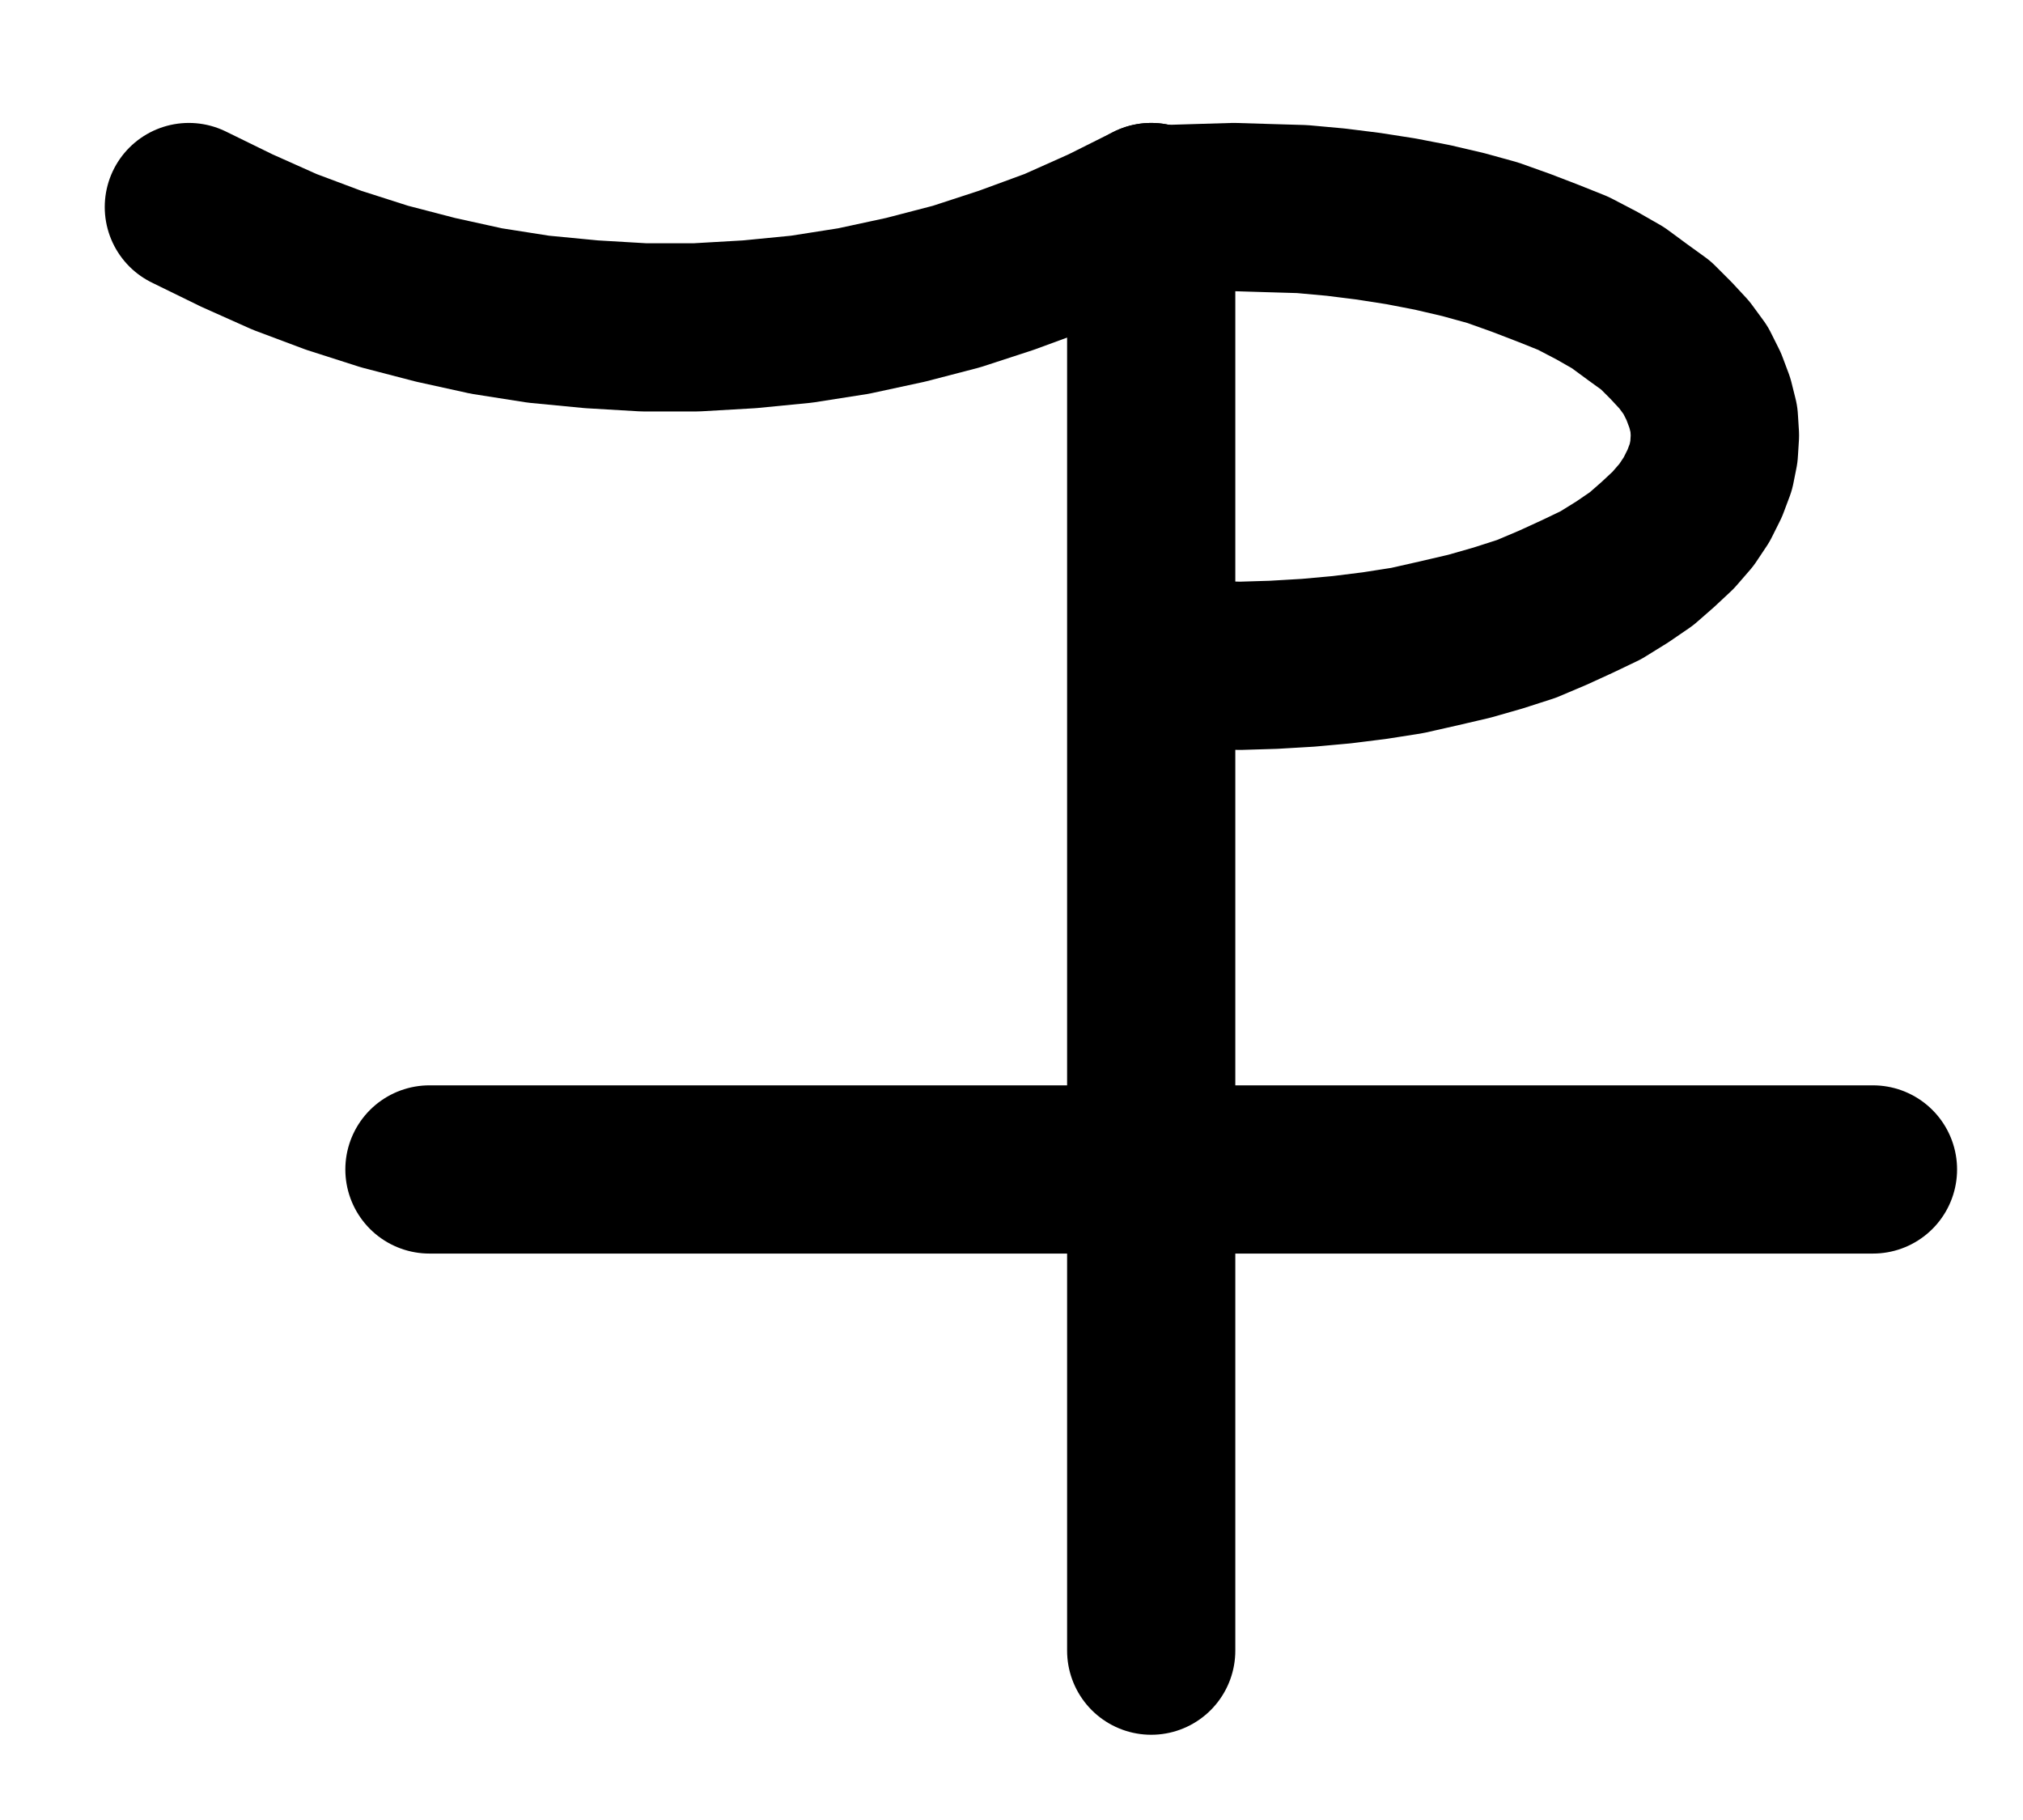 <?xml version="1.0" encoding="UTF-8" standalone="no"?>
<!-- Created with Inkscape (http://www.inkscape.org/) -->

<svg
   version="1.1"
   id="svg1"
   width="317.507"
   height="285.64"
   viewBox="0 0 317.507 285.64"
   sodipodi:docname="Dust.pdf"
   xmlns:inkscape="http://www.inkscape.org/namespaces/inkscape"
   xmlns:sodipodi="http://sodipodi.sourceforge.net/DTD/sodipodi-0.dtd"
   xmlns="http://www.w3.org/2000/svg"
   xmlns:svg="http://www.w3.org/2000/svg">
  <defs
     id="defs1">
    <clipPath
       clipPathUnits="userSpaceOnUse"
       id="clipPath2">
      <path
         d="M 0,0.16 V 1122.56 H 793.6 V 0.16 Z"
         clip-rule="evenodd"
         id="path2" />
    </clipPath>
    <clipPath
       clipPathUnits="userSpaceOnUse"
       id="clipPath4">
      <path
         d="M 0,0.16 V 1122.56 H 793.6 V 0.16 Z"
         clip-rule="evenodd"
         id="path4" />
    </clipPath>
    <clipPath
       clipPathUnits="userSpaceOnUse"
       id="clipPath6">
      <path
         d="M 0,0.16 V 1122.56 H 793.6 V 0.16 Z"
         transform="translate(-400,-481.92)"
         clip-rule="evenodd"
         id="path6" />
    </clipPath>
    <clipPath
       clipPathUnits="userSpaceOnUse"
       id="clipPath8">
      <path
         d="M 0,0.16 V 1122.56 H 793.6 V 0.16 Z"
         transform="translate(-245.76,-410.24)"
         clip-rule="evenodd"
         id="path8" />
    </clipPath>
  </defs>
  <sodipodi:namedview
     id="namedview1"
     pagecolor="#505050"
     bordercolor="#eeeeee"
     borderopacity="1"
     inkscape:showpageshadow="0"
     inkscape:pageopacity="0"
     inkscape:pagecheckerboard="0"
     inkscape:deskcolor="#505050">
    <inkscape:page
       x="0"
       y="0"
       inkscape:label="1"
       id="page1"
       width="317.507"
       height="285.64"
       margin="0"
       bleed="0" />
  </sodipodi:namedview>
  <g
     id="g1"
     inkscape:groupmode="layer"
     inkscape:label="1">
    <path
       id="path1"
       d="m 283.52,561.28 h 226.56"
       style="fill:none;stroke:#000000;stroke-width:26.4;stroke-linecap:round;stroke-linejoin:round;stroke-miterlimit:10;stroke-dasharray:none;stroke-opacity:1"
       transform="translate(-216.12,-377.747)"
       clip-path="url(#clipPath2)" />
    <path
       id="path3"
       d="m 396.8,636.8 v -226.56"
       style="fill:none;stroke:#000000;stroke-width:26.4;stroke-linecap:round;stroke-linejoin:round;stroke-miterlimit:10;stroke-dasharray:none;stroke-opacity:1"
       transform="translate(-216.12,-377.747)"
       clip-path="url(#clipPath4)" />
    <path
       id="path5"
       d="M 0,0 5.28,0.16 10.72,0.32 16,0.16 21.44,-0.16 26.72,-0.64 31.84,-1.28 l 5.12,-0.8 4.96,-1.12 4.8,-1.12 4.48,-1.28 4.48,-1.44 4.16,-1.76 3.84,-1.76 3.68,-1.76 3.36,-2.08 3.04,-2.08 2.56,-2.24 2.4,-2.24 2.08,-2.4 1.6,-2.4 1.28,-2.56 0.96,-2.56 0.48,-2.4 0.16,-2.56 -0.16,-2.56 -0.64,-2.56 L 83.52,-43.52 82.24,-46.08 80.48,-48.48 78.4,-50.72 76,-53.12 l -2.88,-2.08 -3.04,-2.24 -3.36,-1.92 -3.68,-1.92 -4,-1.6 -4.16,-1.6 -4.48,-1.6 -4.64,-1.28 -4.8,-1.12 L 36,-69.44 30.88,-70.24 25.76,-70.88 20.48,-71.36 15.04,-71.52 9.76,-71.68 l -5.44,0.16 -5.28,0.16"
       style="fill:none;stroke:#000000;stroke-width:26.4;stroke-linecap:round;stroke-linejoin:round;stroke-miterlimit:10;stroke-dasharray:none;stroke-opacity:1"
       transform="translate(183.88,104.173)"
       clip-path="url(#clipPath6)" />
    <path
       id="path7"
       d="m 0,0 7.52,3.68 7.52,3.36 7.68,2.88 8,2.56 8,2.08 8,1.76 8.16,1.28 8.32,0.8 8.16,0.48 H 79.68 L 88,18.4 96.16,17.6 104.32,16.32 l 8.16,-1.76 8,-2.08 7.84,-2.56 7.84,-2.88 7.52,-3.36 7.36,-3.68"
       style="fill:none;stroke:#000000;stroke-width:26.4;stroke-linecap:round;stroke-linejoin:round;stroke-miterlimit:10;stroke-dasharray:none;stroke-opacity:1"
       transform="translate(29.64,32.493)"
       clip-path="url(#clipPath8)" />
  </g>
</svg>

